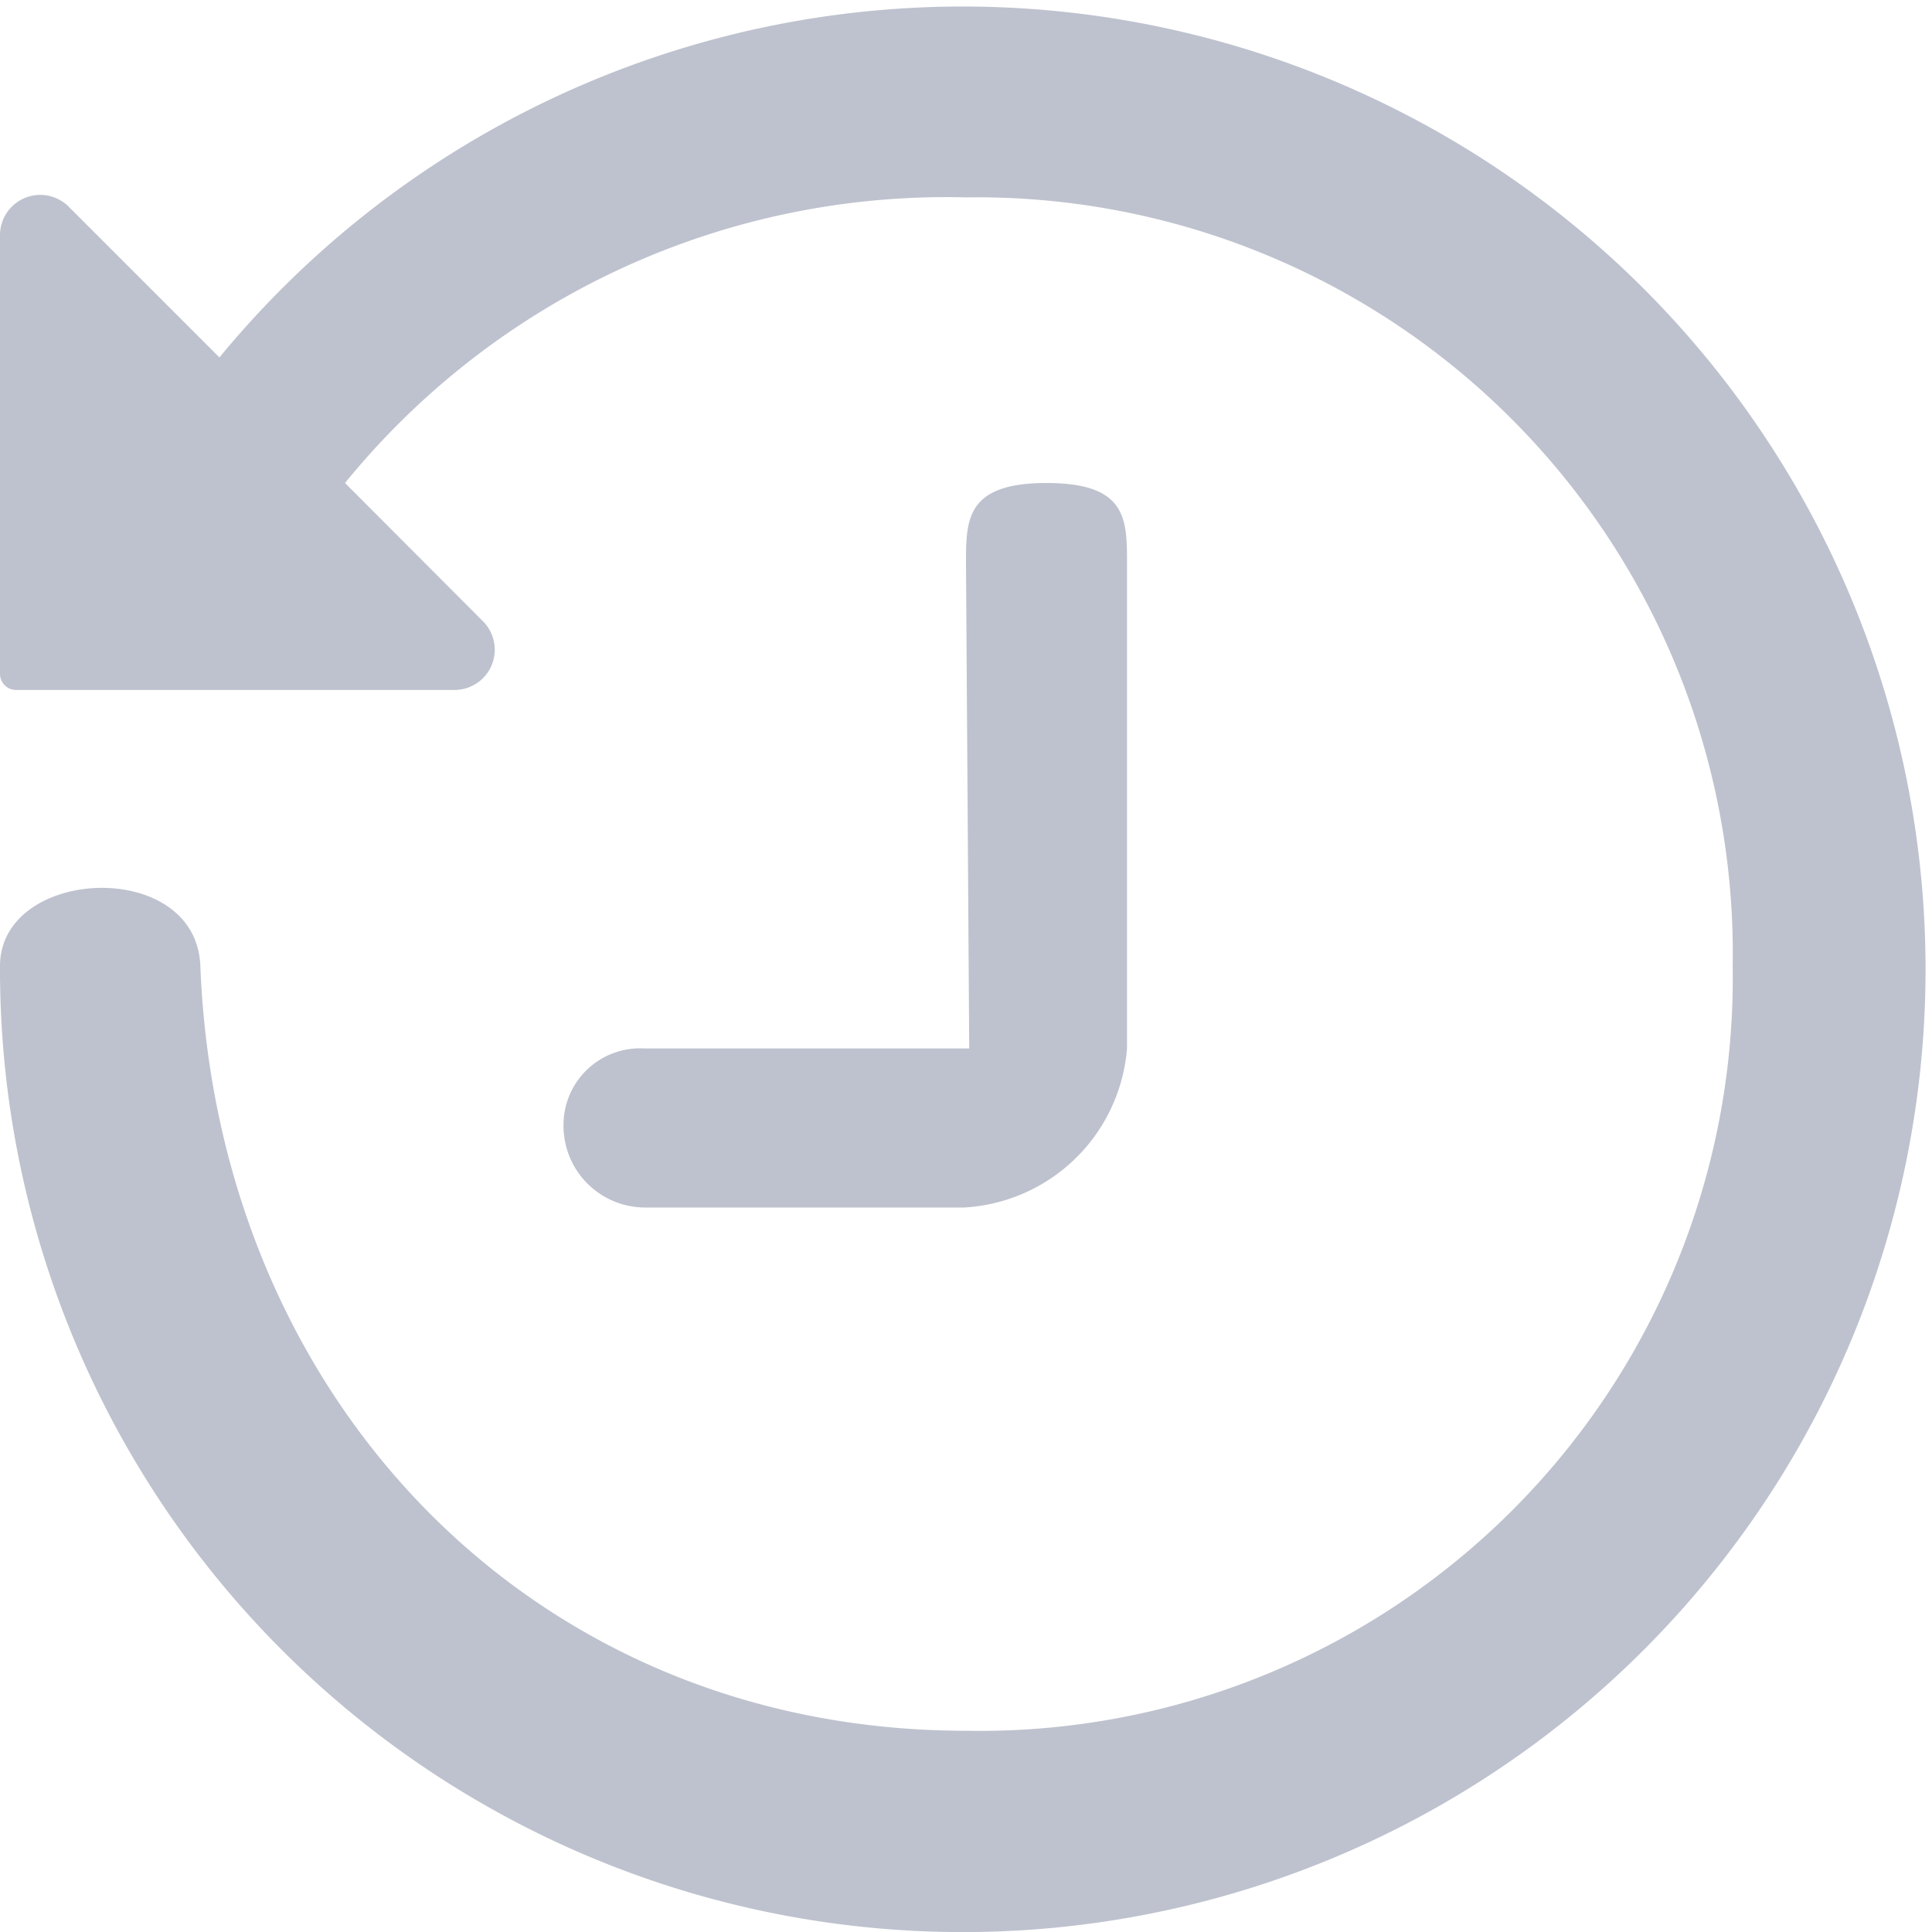 <svg xmlns="http://www.w3.org/2000/svg" width="24" height="24" viewBox="0 0 24 24">
  <path id="Shape" d="M0,12c0-1.235,2.437-1.352,2.489,0C2.7,17.379,6.619,21.5,12,21.5A9.353,9.353,0,0,0,21.524,12,9.391,9.391,0,0,0,12,2.452,9.625,9.625,0,0,0,4.286,6L6,7.718a.5.5,0,0,1-.353.853H.2a.2.2,0,0,1-.2-.2V2.921a.5.5,0,0,1,.853-.354L2.726,4.44A11.96,11.96,0,1,1,0,12Zm8,3a1.015,1.015,0,0,1-1-1.016.951.951,0,0,1,1-.96h4.04L12,7c0-.545,0-1,1-1s1,.448,1,1v6.026A2.151,2.151,0,0,1,11.977,15Z" transform="translate(0 0)" fill="#bec2ce"/>
</svg>
